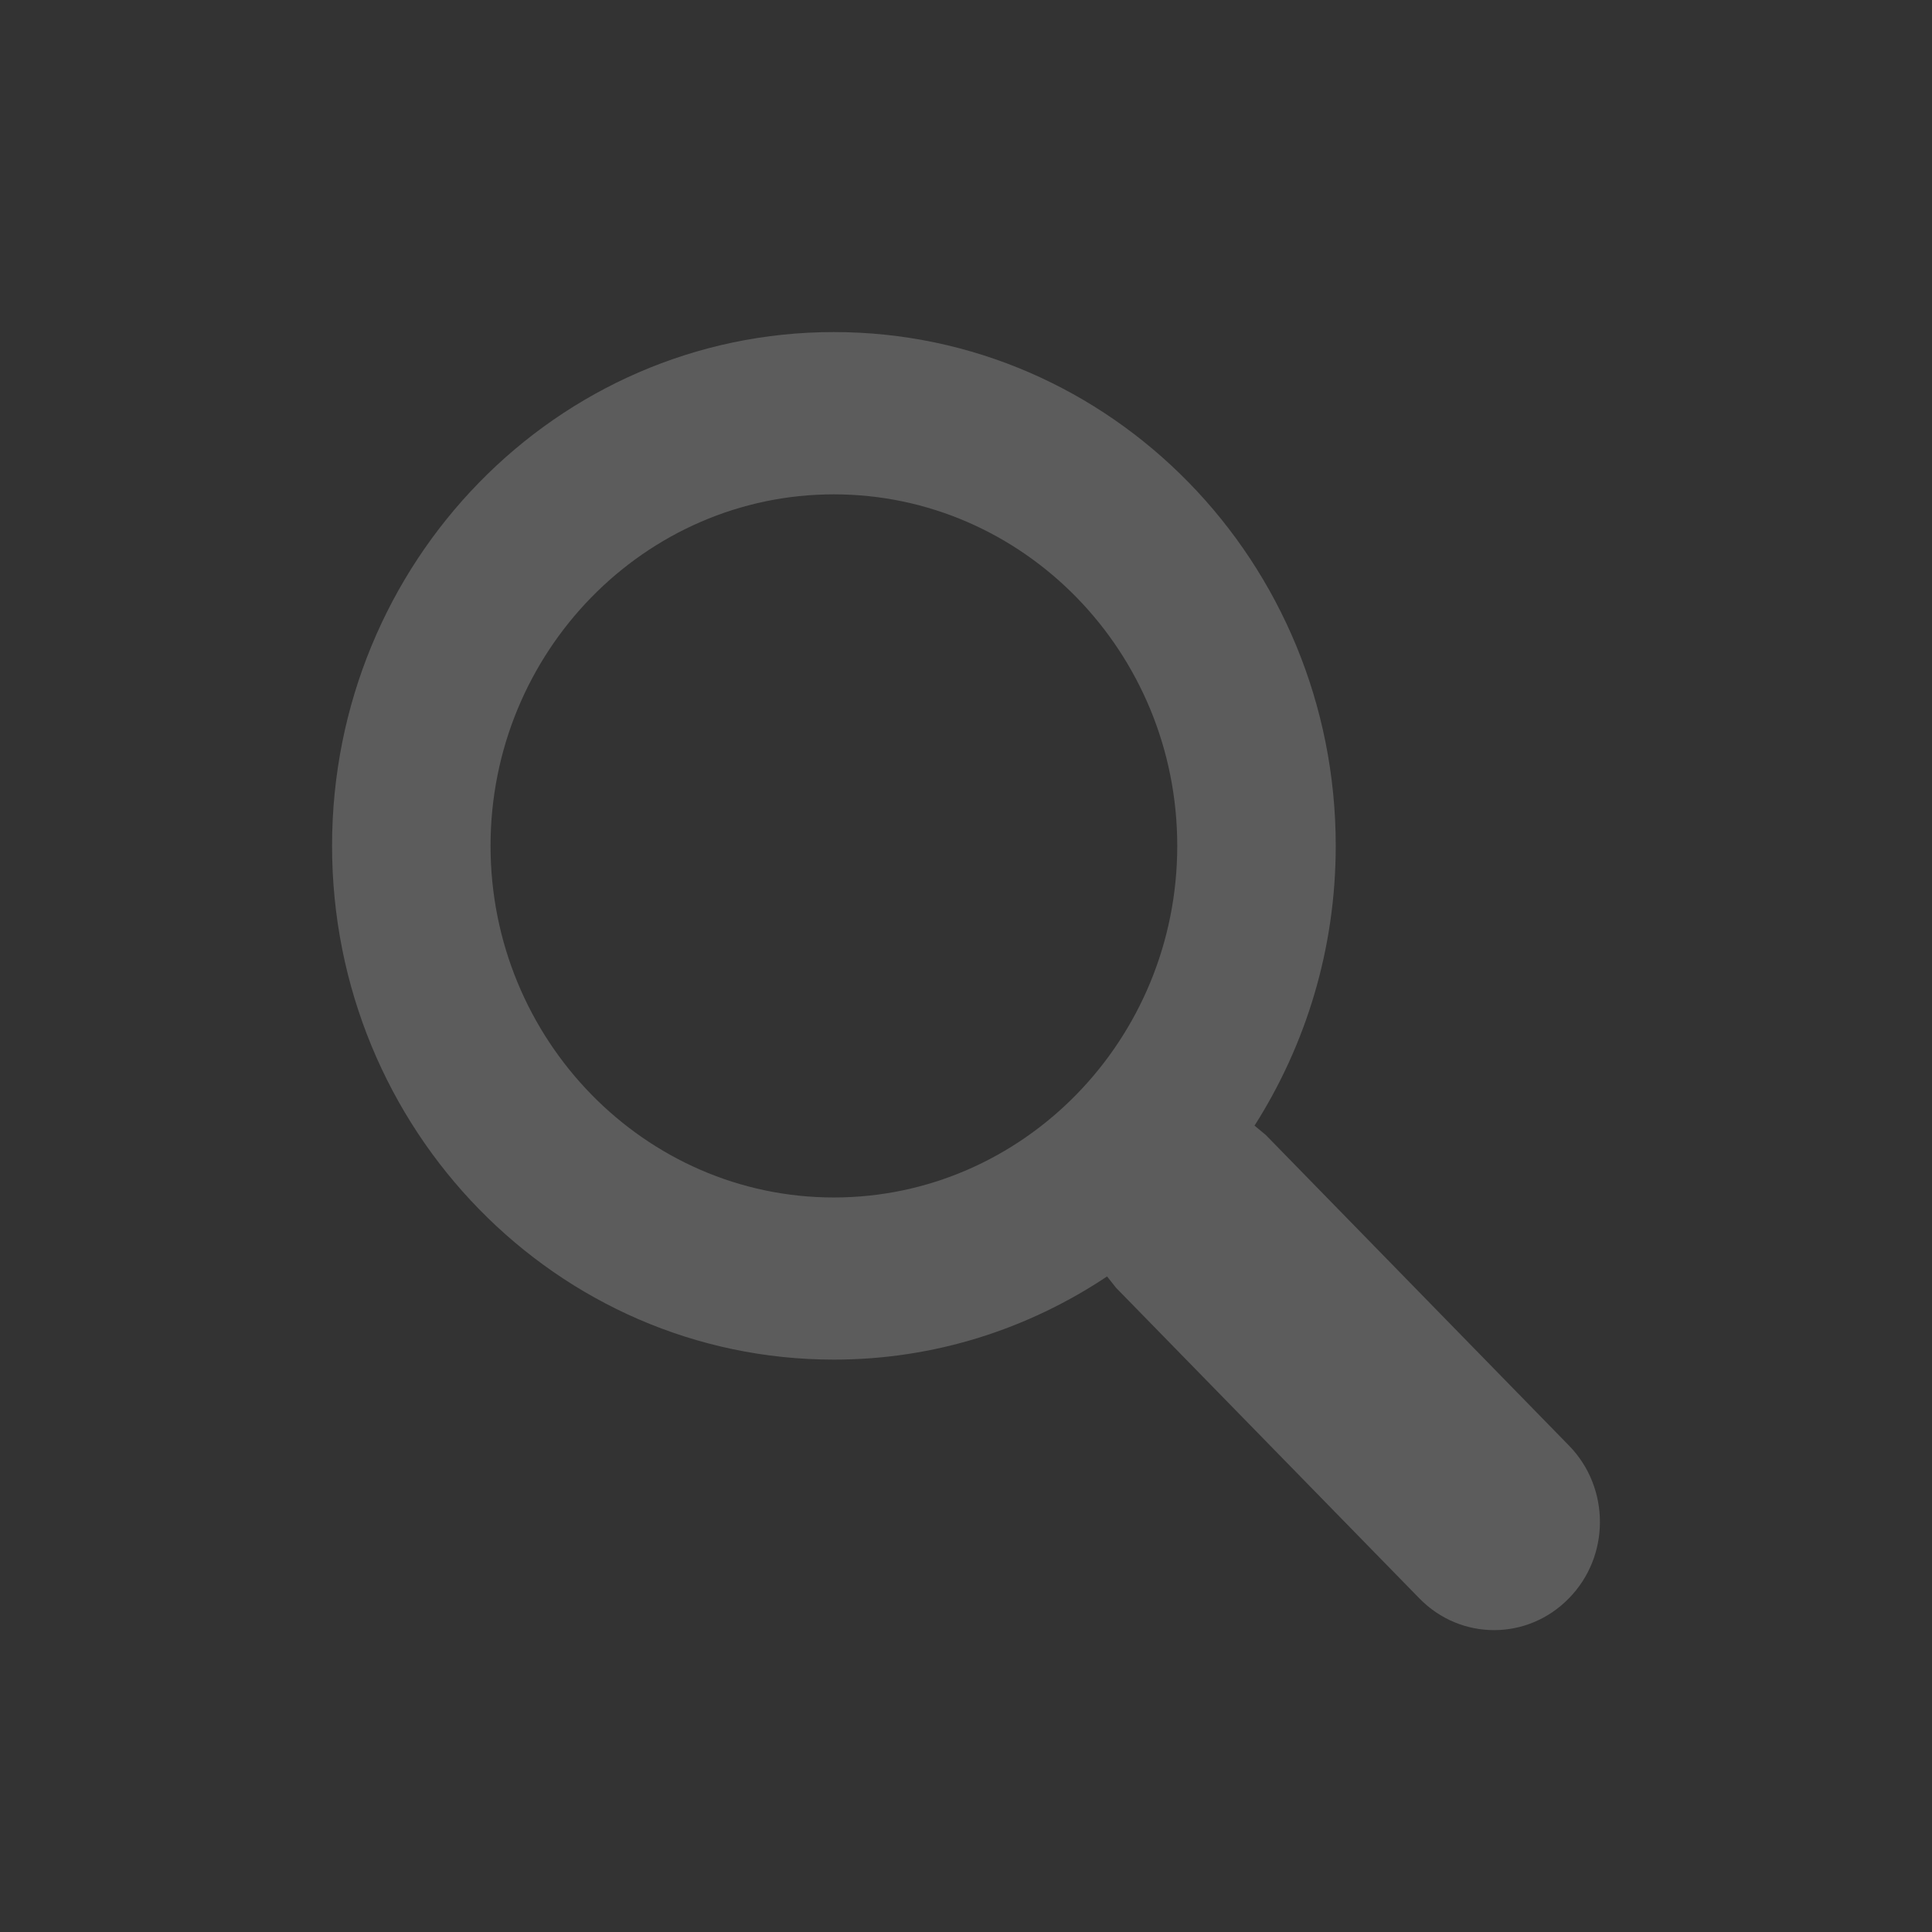 <svg xmlns="http://www.w3.org/2000/svg" width="64" height="64" viewBox="0 0 64 64">
  <rect x="0" y="0" width="64" height="64" fill="#333333" stroke="none"/>
  <g fill="none" fill-rule="evenodd">
    <rect width="64" height="64"/>
    <path fill="#FFF" fill-opacity=".2" fill-rule="nonzero" d="M51.978,47.89 L41.928,37.595 L41.558,37.288 C43.255,34.619 44.248,31.442 44.248,28.02 C44.248,18.622 36.809,11 27.622,11 C18.444,11 11,18.622 11,28.02 C11,37.422 18.444,45.039 27.622,45.039 C30.964,45.039 34.067,44.022 36.673,42.284 L36.969,42.658 L47.019,52.949 C47.703,53.65 48.598,54 49.494,54 C50.389,54 51.284,53.65 51.969,52.949 C53.342,51.557 53.342,49.287 51.978,47.89 Z M27.622,39.668 C21.355,39.668 16.25,34.441 16.25,28.02 C16.25,21.602 21.355,16.376 27.622,16.376 C33.894,16.376 38.998,21.598 38.998,28.02 C38.998,34.441 33.894,39.668 27.622,39.668 Z"/>
  </g>
</svg>
